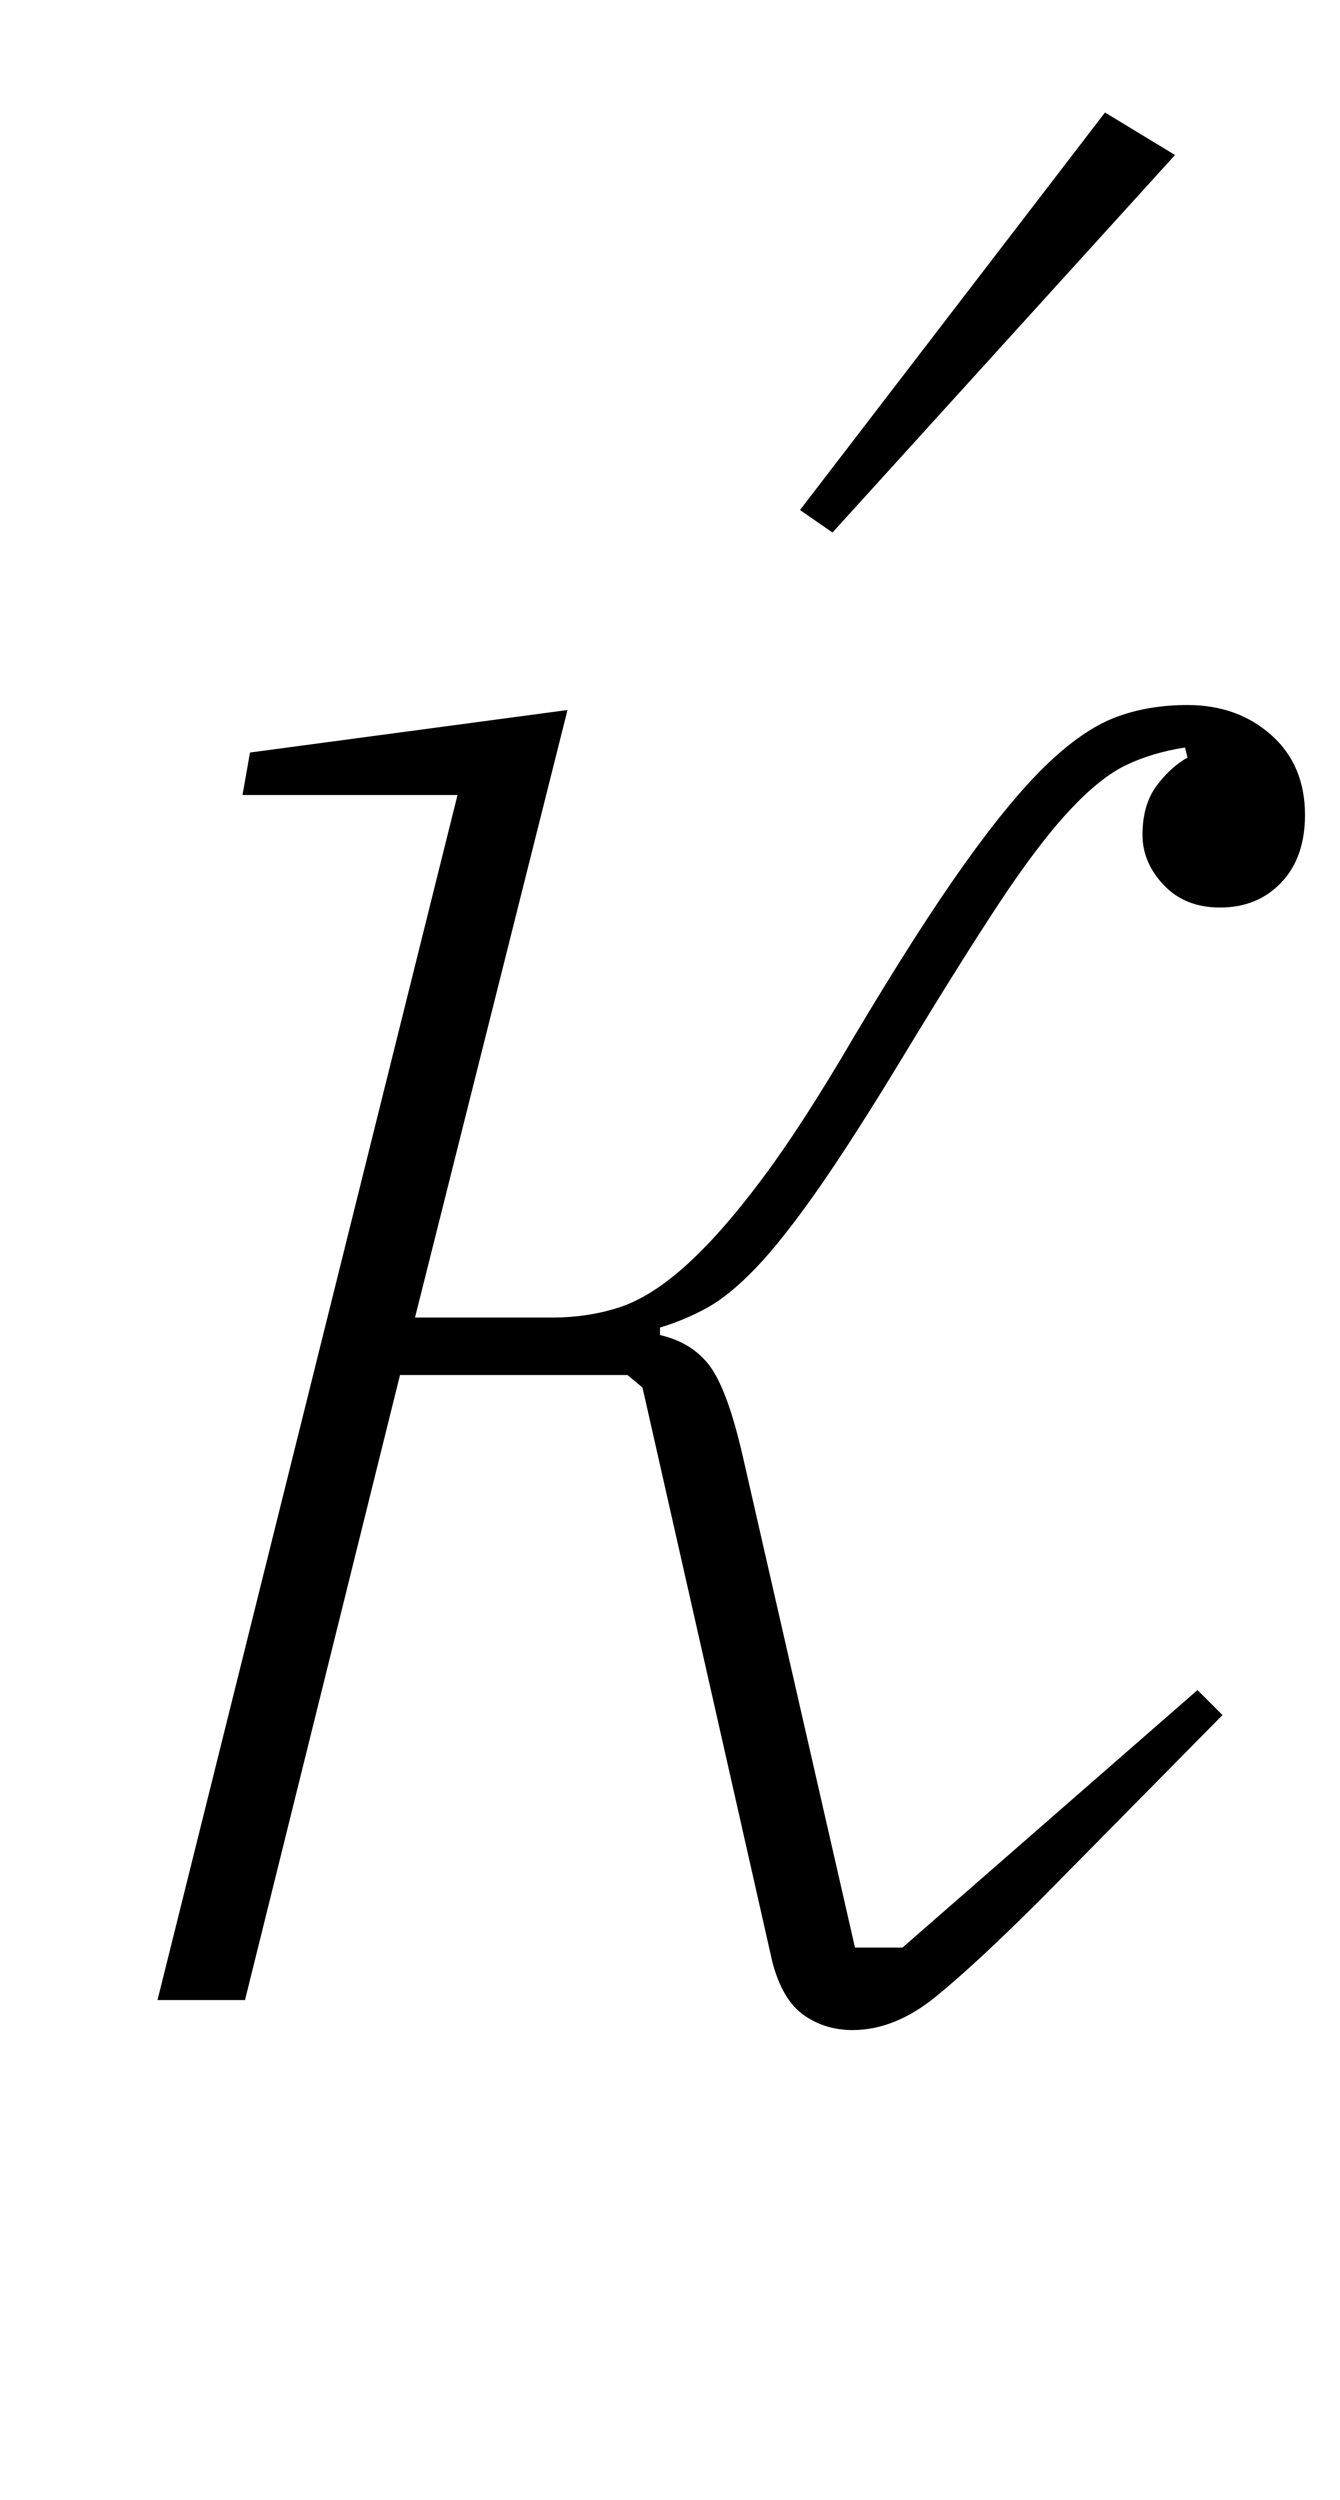 <?xml version="1.0" standalone="no"?>
<!DOCTYPE svg PUBLIC "-//W3C//DTD SVG 1.1//EN" "http://www.w3.org/Graphics/SVG/1.1/DTD/svg11.dtd" >
<svg xmlns="http://www.w3.org/2000/svg" xmlns:xlink="http://www.w3.org/1999/xlink" version="1.1" viewBox="-10 0 536 1000">
  <g transform="matrix(1 0 0 -1 0 800)">
   <path fill="currentColor"
d="M331 -12q-11 0 -19.5 6t-12.5 21l-52 230l-6 5h-91l-62 -250h-35l120 482h-86l3 17l127 17l-61 -243h55q14 0 26.5 4t26.5 16.5t30.5 34.5t37.5 58q25 42 43.5 68t33 40t27.5 19t29 5q20 0 33.5 -12t13.5 -32q0 -17 -9.5 -27t-24.5 -10q-14 0 -22.5 9t-8.5 20
q0 12 5.5 19.5t12.5 11.5l-1 4q-13 -2 -23.5 -7t-23 -18.5t-28 -37t-38.5 -61.5q-20 -33 -34 -53t-24.5 -31t-19.5 -16t-19 -8v-3q13 -3 20 -12.5t13 -35.5l45 -197h19l118 103l10 -10l-72 -73q-26 -26 -42.5 -39.5t-33.5 -13.5zM310 596l122 159l28 -17l-137 -151z" />
  </g>

</svg>
